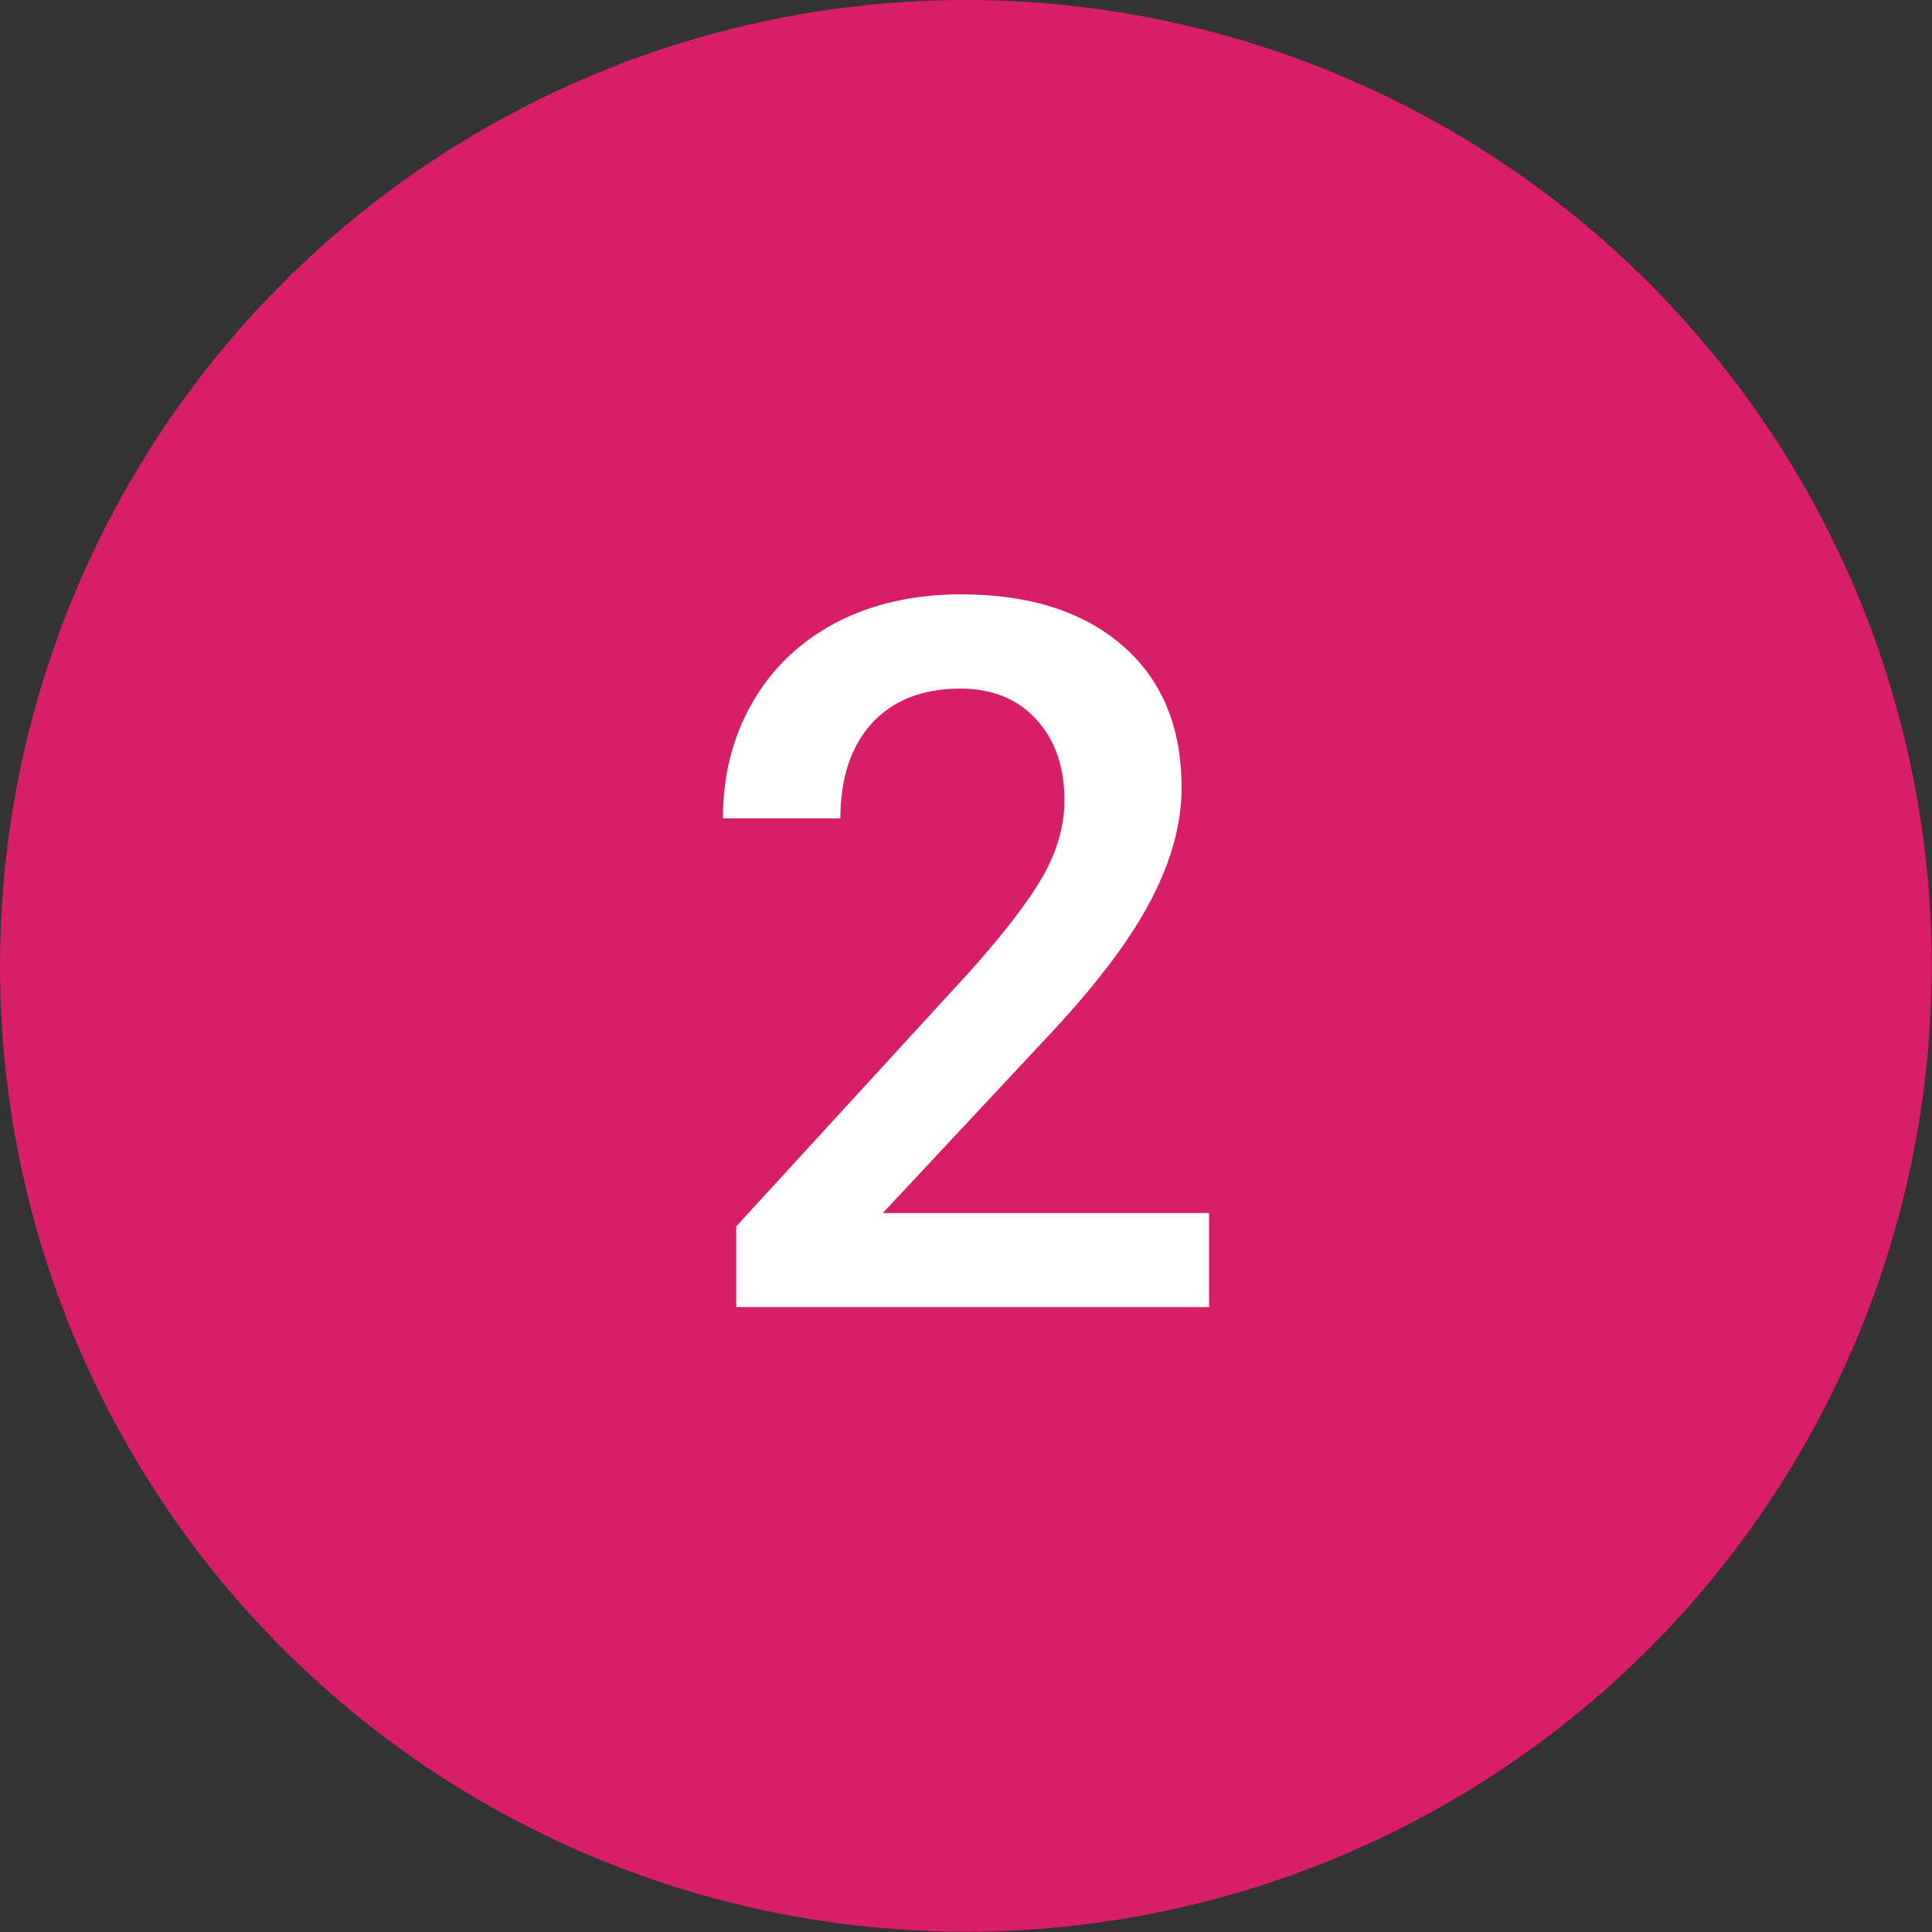 <?xml version="1.0" encoding="UTF-8"?>
<svg id="Ebene_2" data-name="Ebene 2" xmlns="http://www.w3.org/2000/svg" viewBox="0 0 62.51 62.51">
  <rect x="0" y="0" width="62.51" height="62.51" fill="#333333" stroke="none"/>
  <defs>
    <style>
      .cls-1 {
        fill: #d81d69;
      }

      .cls-1, .cls-2 {
        stroke-width: 0px;
      }

      .cls-2 {
        fill: #fff;
      }
    </style>
  </defs>
  <g id="Ebene_2-2" data-name="Ebene 2">
    <circle class="cls-1" cx="31.25" cy="31.25" r="31.25"/>
    <path class="cls-2" d="M39.12,42.29h-15.3v-2.61l7.58-8.27c1.09-1.22,1.87-2.24,2.34-3.05.46-.82.7-1.64.7-2.46,0-1.08-.3-1.96-.91-2.62-.61-.67-1.43-1-2.46-1-1.23,0-2.18.38-2.86,1.12-.68.75-1.02,1.78-1.02,3.08h-3.8c0-1.38.31-2.63.95-3.74.63-1.11,1.53-1.97,2.7-2.59,1.17-.61,2.52-.92,4.05-.92,2.21,0,3.95.55,5.23,1.66,1.28,1.11,1.91,2.64,1.91,4.6,0,1.14-.32,2.33-.96,3.57-.64,1.25-1.69,2.66-3.15,4.24l-5.56,5.95h10.56v3.03Z"/>
  </g>
</svg>